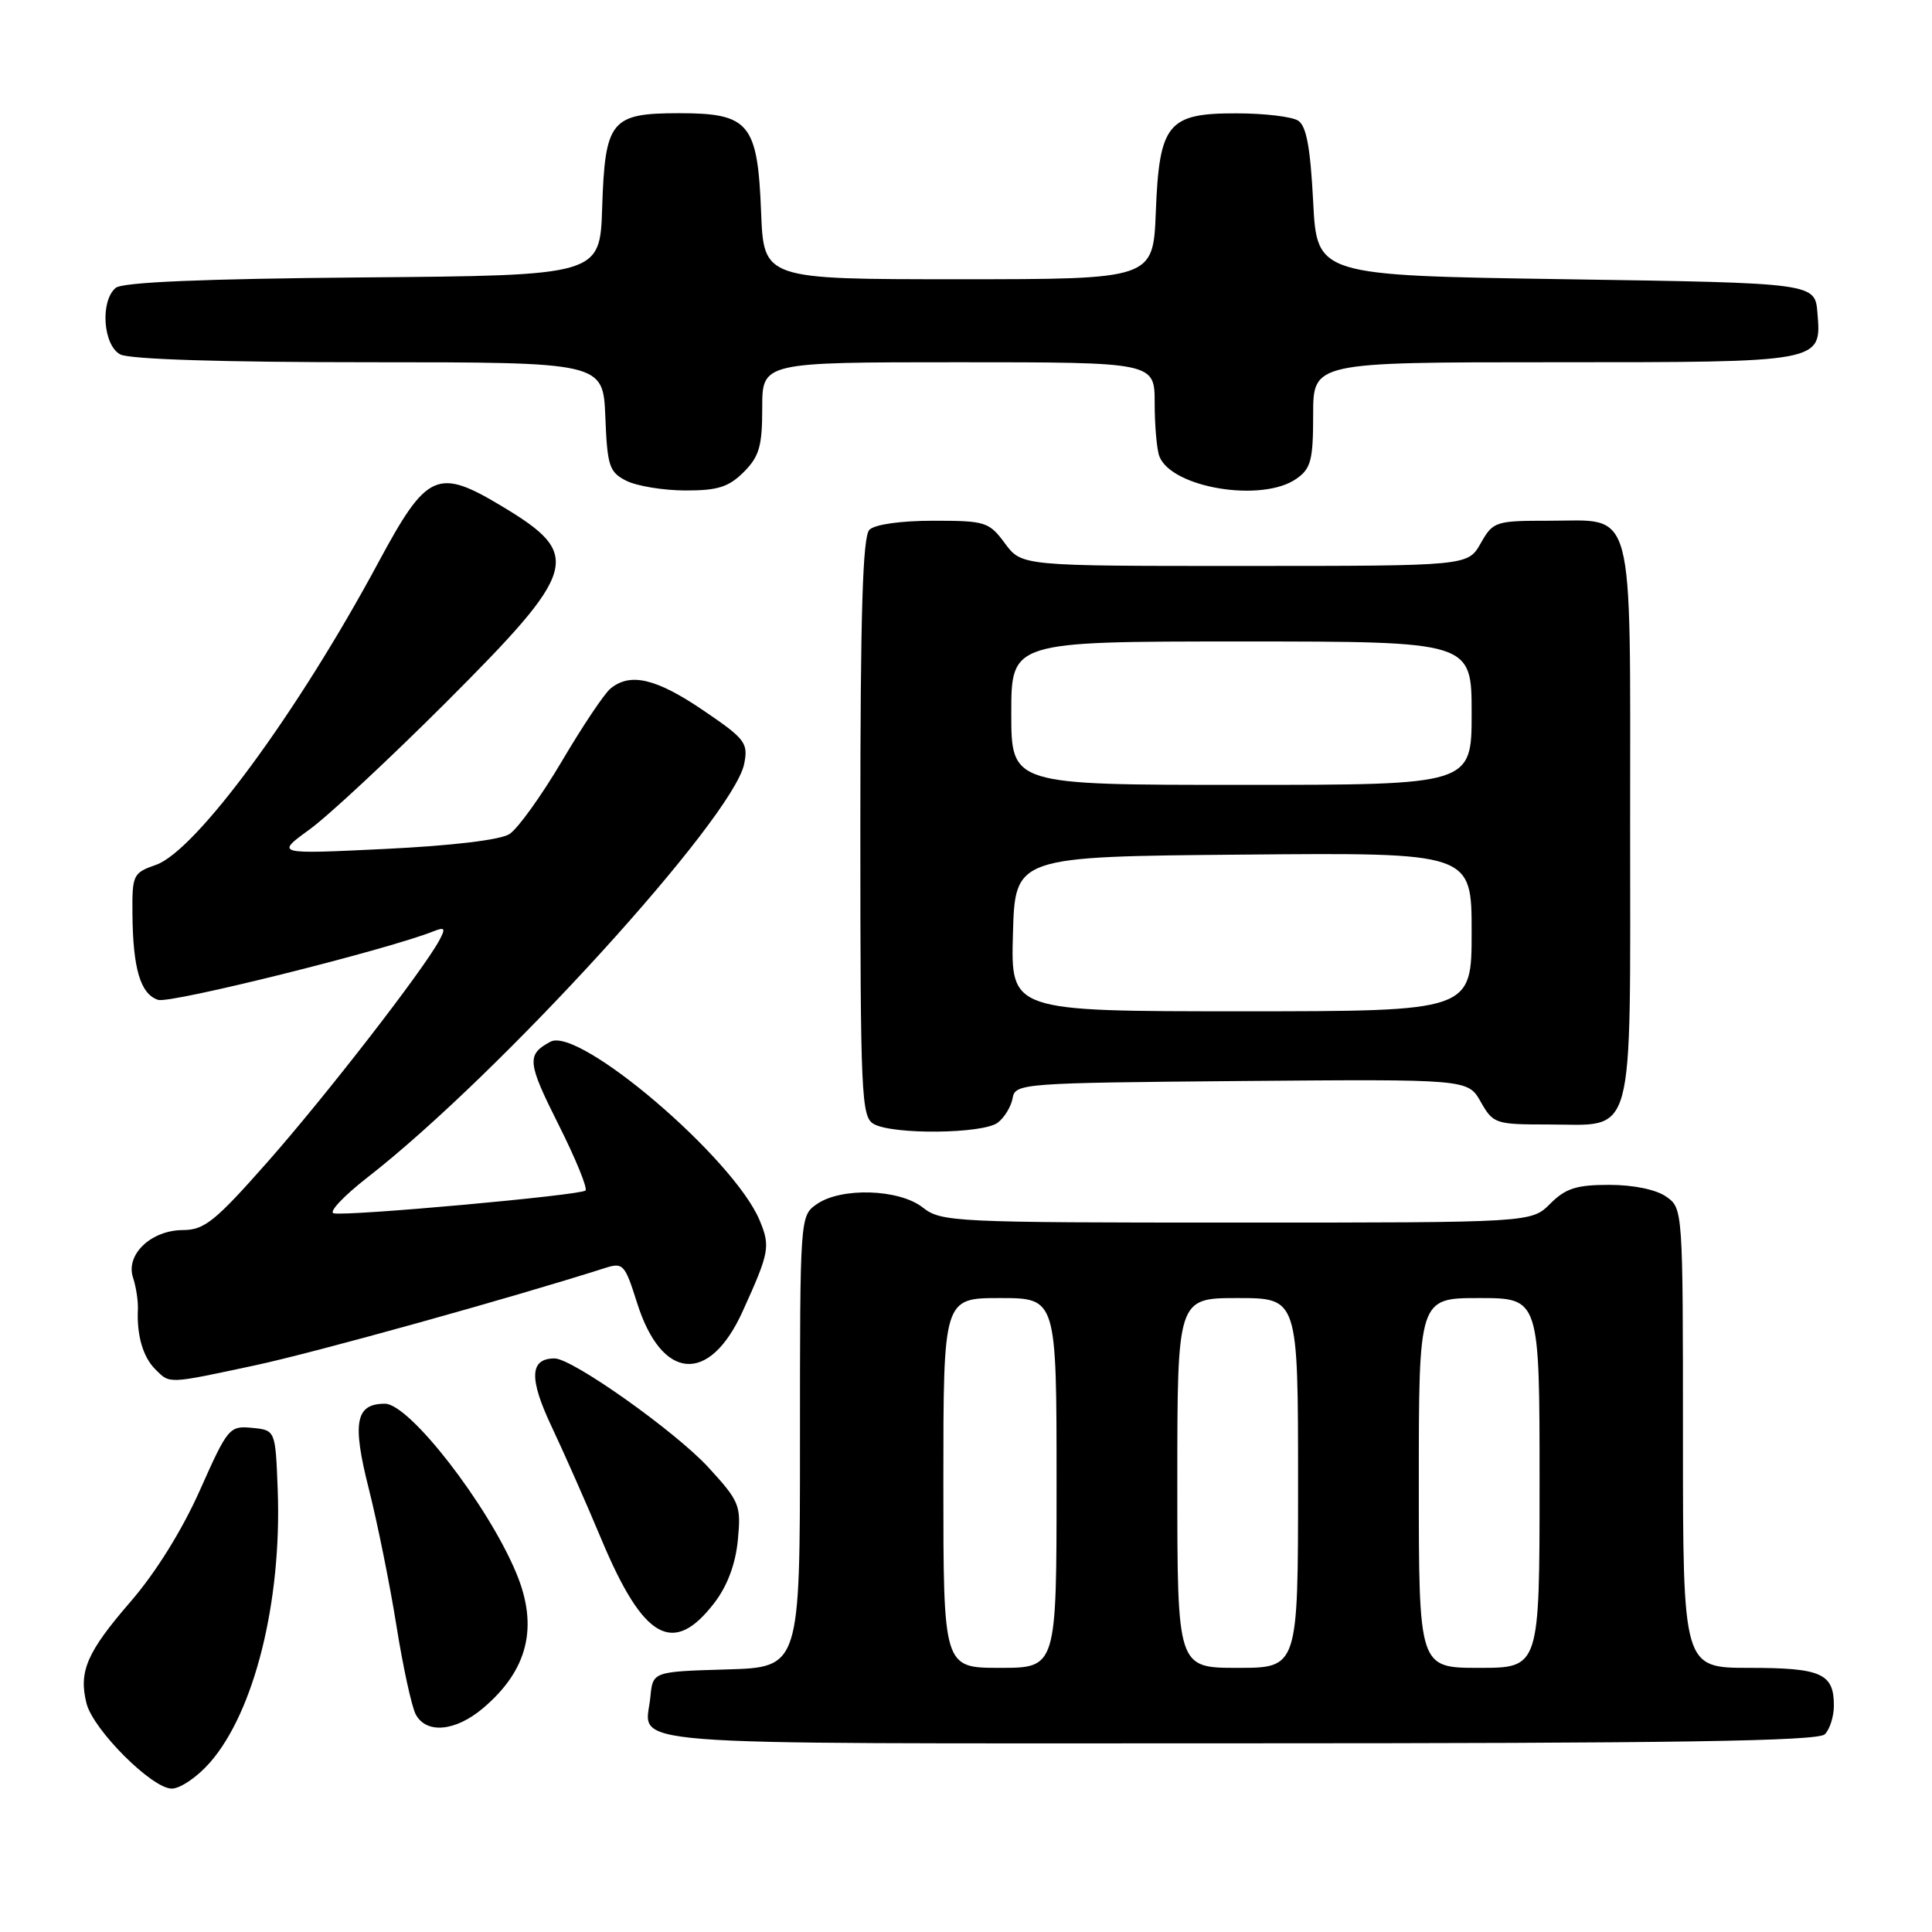 <?xml version="1.0" encoding="UTF-8" standalone="no"?>
<!DOCTYPE svg PUBLIC "-//W3C//DTD SVG 1.1//EN" "http://www.w3.org/Graphics/SVG/1.1/DTD/svg11.dtd" >
<svg xmlns="http://www.w3.org/2000/svg" xmlns:xlink="http://www.w3.org/1999/xlink" version="1.1" viewBox="0 0 256 256">
 <g >
 <path fill="currentColor"
d=" M 27.79 233.58 C 33.70 226.86 37.35 212.22 36.80 197.45 C 36.50 189.50 36.50 189.50 33.40 189.20 C 30.40 188.91 30.18 189.17 26.49 197.46 C 24.13 202.76 20.62 208.40 17.30 212.23 C 11.52 218.91 10.40 221.48 11.46 225.70 C 12.34 229.20 20.14 237.00 22.76 237.00 C 23.88 237.00 26.14 235.46 27.79 233.58 Z  M 241.80 229.80 C 242.46 229.14 243.00 227.43 243.00 226.00 C 243.00 221.74 241.33 221.00 231.80 221.00 C 223.00 221.00 223.00 221.00 223.00 190.56 C 223.00 160.23 222.99 160.11 220.78 158.56 C 219.44 157.62 216.43 157.00 213.23 157.00 C 208.89 157.00 207.45 157.46 205.41 159.50 C 202.91 162.00 202.91 162.00 163.86 162.00 C 126.33 162.00 124.72 161.92 122.27 160.00 C 119.15 157.54 111.45 157.30 108.22 159.56 C 106.01 161.11 106.00 161.25 106.00 191.02 C 106.00 220.93 106.00 220.93 96.25 221.21 C 86.50 221.50 86.50 221.50 86.18 224.85 C 85.54 231.49 79.42 231.00 163.77 231.00 C 222.19 231.00 240.89 230.71 241.80 229.80 Z  M 63.96 226.38 C 69.96 221.33 71.39 215.56 68.40 208.42 C 64.62 199.36 54.25 186.00 51.01 186.00 C 47.11 186.00 46.64 188.47 48.86 197.24 C 50.01 201.78 51.66 209.96 52.53 215.42 C 53.40 220.87 54.55 226.16 55.09 227.17 C 56.49 229.78 60.33 229.43 63.96 226.38 Z  M 94.70 212.33 C 96.39 210.11 97.47 207.21 97.77 204.06 C 98.21 199.46 98.01 198.96 93.87 194.44 C 89.50 189.68 75.85 180.00 73.49 180.00 C 70.18 180.00 70.07 182.63 73.09 189.03 C 74.76 192.56 77.73 199.28 79.69 203.97 C 85.27 217.30 89.23 219.50 94.70 212.33 Z  M 33.77 180.92 C 41.65 179.24 67.75 171.98 80.10 168.04 C 82.57 167.25 82.78 167.47 84.41 172.62 C 87.67 182.97 93.99 183.49 98.40 173.77 C 101.96 165.93 102.10 165.17 100.65 161.69 C 97.21 153.48 76.74 136.00 72.94 138.03 C 69.75 139.74 69.85 140.74 74.03 149.06 C 76.28 153.54 77.88 157.45 77.58 157.75 C 76.95 158.38 46.14 161.17 44.22 160.77 C 43.51 160.62 45.54 158.47 48.71 156.00 C 66.20 142.38 97.18 108.36 98.61 101.21 C 99.16 98.44 98.76 97.91 93.16 94.11 C 86.93 89.88 83.49 89.08 80.88 91.25 C 80.05 91.94 77.16 96.27 74.44 100.88 C 71.72 105.48 68.60 109.82 67.50 110.52 C 66.28 111.30 59.86 112.06 51.00 112.49 C 36.50 113.19 36.50 113.19 41.00 109.92 C 43.48 108.13 51.61 100.55 59.09 93.08 C 76.64 75.53 77.23 73.54 66.67 67.18 C 57.95 61.92 56.60 62.52 50.15 74.50 C 39.45 94.40 25.95 112.76 20.66 114.60 C 17.63 115.66 17.50 115.92 17.55 121.10 C 17.61 128.38 18.62 131.74 20.96 132.49 C 22.59 133.00 50.98 125.94 57.37 123.43 C 58.96 122.80 59.08 122.97 58.21 124.60 C 56.08 128.56 43.19 145.19 35.50 153.91 C 28.52 161.82 27.09 162.98 24.25 162.99 C 20.01 163.00 16.61 166.25 17.63 169.30 C 18.03 170.51 18.32 172.40 18.27 173.50 C 18.11 176.93 18.94 179.80 20.57 181.43 C 22.54 183.39 22.11 183.41 33.77 180.92 Z  M 132.22 148.75 C 133.11 148.06 133.99 146.60 134.18 145.50 C 134.52 143.56 135.41 143.49 164.51 143.24 C 194.50 142.99 194.50 142.99 196.20 145.99 C 197.85 148.90 198.15 149.00 205.12 149.00 C 216.80 149.00 216.00 151.94 216.00 109.17 C 216.00 66.17 216.75 69.00 205.30 69.00 C 198.14 69.00 197.85 69.09 196.20 71.99 C 194.50 74.99 194.50 74.99 164.94 74.99 C 135.38 75.00 135.38 75.00 133.16 72.00 C 131.05 69.15 130.59 69.00 123.67 69.00 C 119.35 69.00 115.91 69.49 115.20 70.20 C 114.31 71.09 114.00 81.23 114.00 109.65 C 114.00 145.02 114.13 147.98 115.75 148.92 C 118.25 150.38 130.29 150.25 132.22 148.75 Z  M 98.55 62.55 C 100.61 60.48 101.00 59.13 101.00 54.05 C 101.00 48.00 101.00 48.00 127.00 48.00 C 153.00 48.00 153.00 48.00 153.00 53.42 C 153.00 56.40 153.28 59.56 153.62 60.46 C 155.23 64.65 167.23 66.63 171.78 63.44 C 173.71 62.09 174.00 60.98 174.00 54.94 C 174.00 48.00 174.00 48.00 205.81 48.00 C 241.61 48.00 241.36 48.05 240.82 41.46 C 240.50 37.50 240.50 37.50 207.50 37.00 C 174.50 36.50 174.50 36.50 174.00 26.71 C 173.63 19.51 173.10 16.67 172.00 15.98 C 171.18 15.46 167.53 15.02 163.90 15.02 C 154.73 14.99 153.61 16.35 153.15 28.10 C 152.80 37.00 152.80 37.00 127.00 37.00 C 101.20 37.00 101.20 37.00 100.85 28.10 C 100.39 16.33 99.28 15.00 90.00 15.00 C 80.94 15.00 80.17 15.95 79.79 27.53 C 79.50 36.50 79.50 36.50 48.09 36.76 C 26.94 36.94 16.23 37.39 15.34 38.14 C 13.25 39.87 13.65 45.74 15.93 46.96 C 17.15 47.61 29.42 48.00 48.89 48.00 C 79.91 48.00 79.91 48.00 80.21 55.22 C 80.47 61.79 80.73 62.56 83.00 63.71 C 84.38 64.40 87.88 64.98 90.80 64.99 C 95.10 65.00 96.55 64.54 98.55 62.55 Z  M 125.00 196.50 C 125.00 172.00 125.00 172.00 132.50 172.00 C 140.00 172.00 140.00 172.00 140.00 196.50 C 140.00 221.00 140.00 221.00 132.50 221.00 C 125.00 221.00 125.00 221.00 125.00 196.50 Z  M 156.00 196.50 C 156.00 172.00 156.00 172.00 164.00 172.00 C 172.00 172.00 172.00 172.00 172.00 196.50 C 172.00 221.00 172.00 221.00 164.00 221.00 C 156.00 221.00 156.00 221.00 156.00 196.50 Z  M 188.00 196.50 C 188.00 172.00 188.00 172.00 196.00 172.00 C 204.00 172.00 204.00 172.00 204.00 196.50 C 204.00 221.00 204.00 221.00 196.00 221.00 C 188.00 221.00 188.00 221.00 188.00 196.50 Z  M 134.22 123.75 C 134.50 113.50 134.50 113.50 164.75 113.24 C 195.00 112.97 195.00 112.97 195.00 123.49 C 195.00 134.00 195.00 134.00 164.47 134.00 C 133.93 134.00 133.93 134.00 134.22 123.75 Z  M 134.00 94.50 C 134.00 85.00 134.00 85.00 164.50 85.00 C 195.00 85.00 195.00 85.00 195.00 94.50 C 195.00 104.00 195.00 104.00 164.50 104.00 C 134.00 104.00 134.00 104.00 134.00 94.50 Z "/>
</g>
</svg>